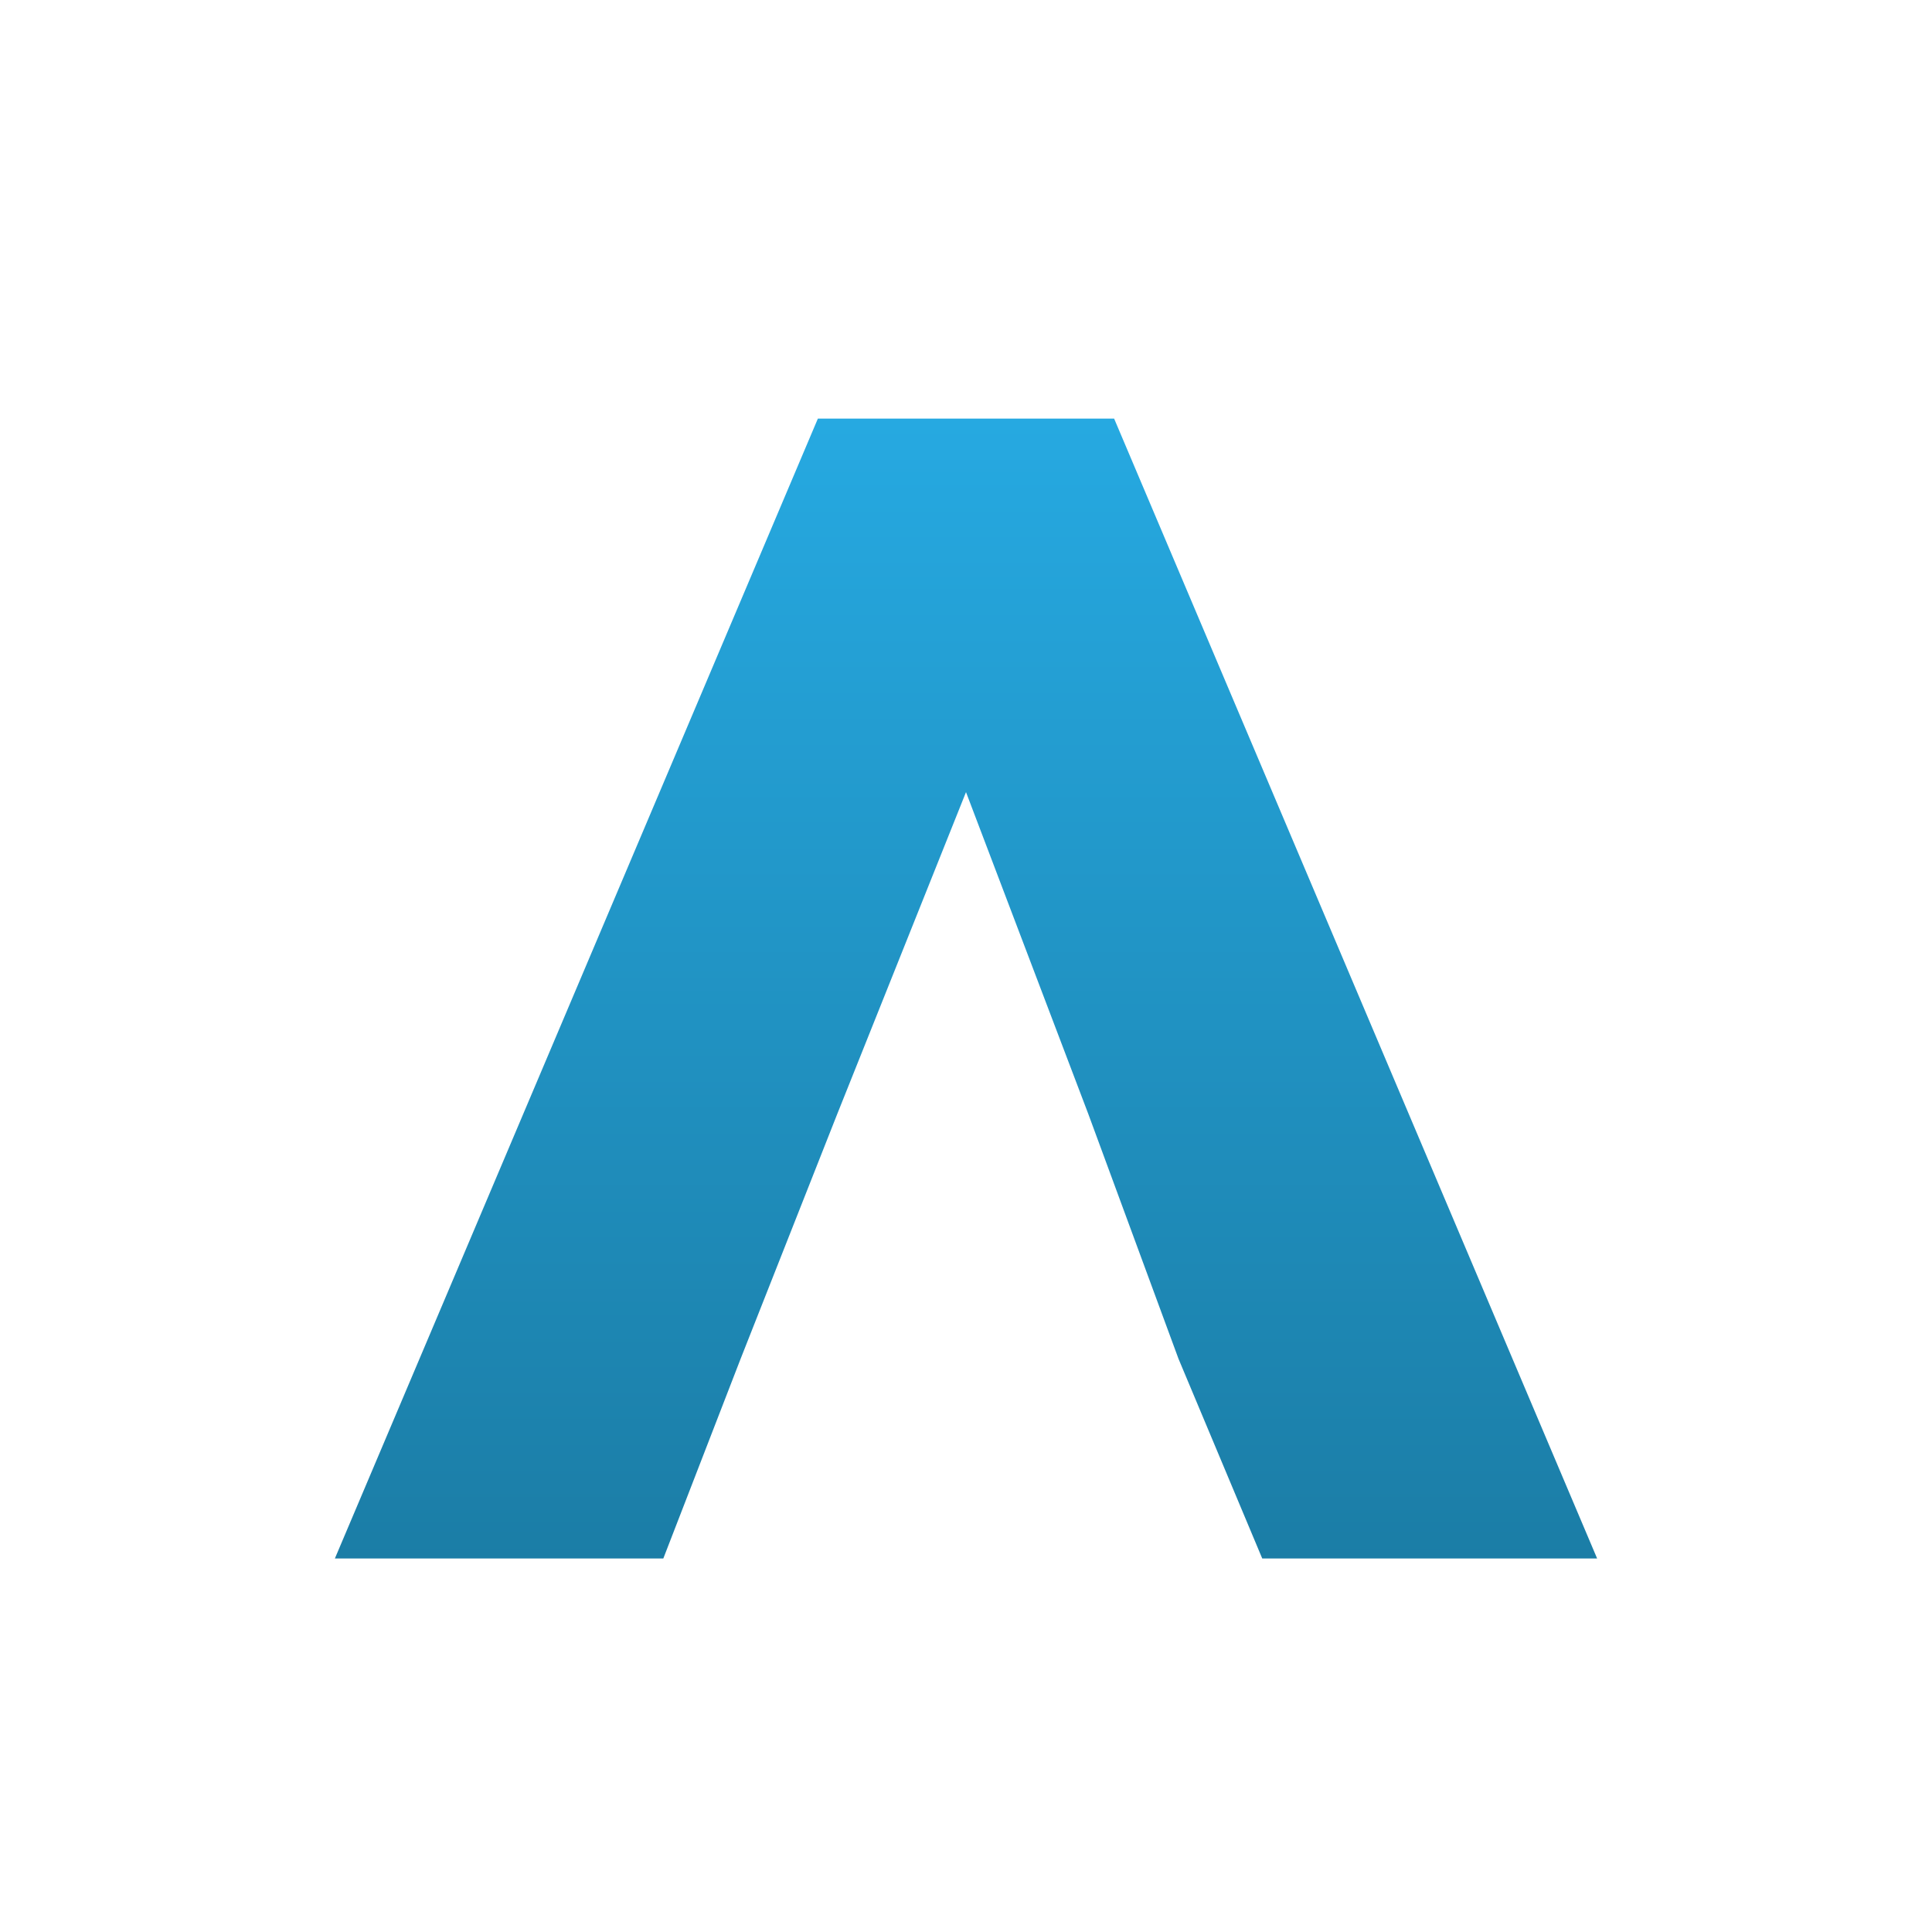 <?xml version="1.0" encoding="utf-8"?>
<!-- Generator: Adobe Illustrator 27.2.0, SVG Export Plug-In . SVG Version: 6.00 Build 0)  -->
<svg version="1.1" id="Layer_1" xmlns="http://www.w3.org/2000/svg" xmlns:xlink="http://www.w3.org/1999/xlink" x="0px" y="0px"
	 viewBox="0 0 30 30" style="enable-background:new 0 0 30 30;" xml:space="preserve">
<style type="text/css">
	.st0{fill:url(#SVGID_1_);}
</style>
<linearGradient id="SVGID_1_" gradientUnits="userSpaceOnUse" x1="15" y1="6.535" x2="15" y2="24.244">
	<stop  offset="0" style="stop-color:#26A9E1"/>
	<stop  offset="1" style="stop-color:#1B7DA6"/>
</linearGradient>
<polyline class="st0" points="18.3,21.1 19.6,24.2 24.8,24.2 17.3,6.5 12.7,6.5 5.2,24.2 10.3,24.2 11.5,21.1 13,17.3 15,12.3 
	16.9,17.3 "/>
</svg>
